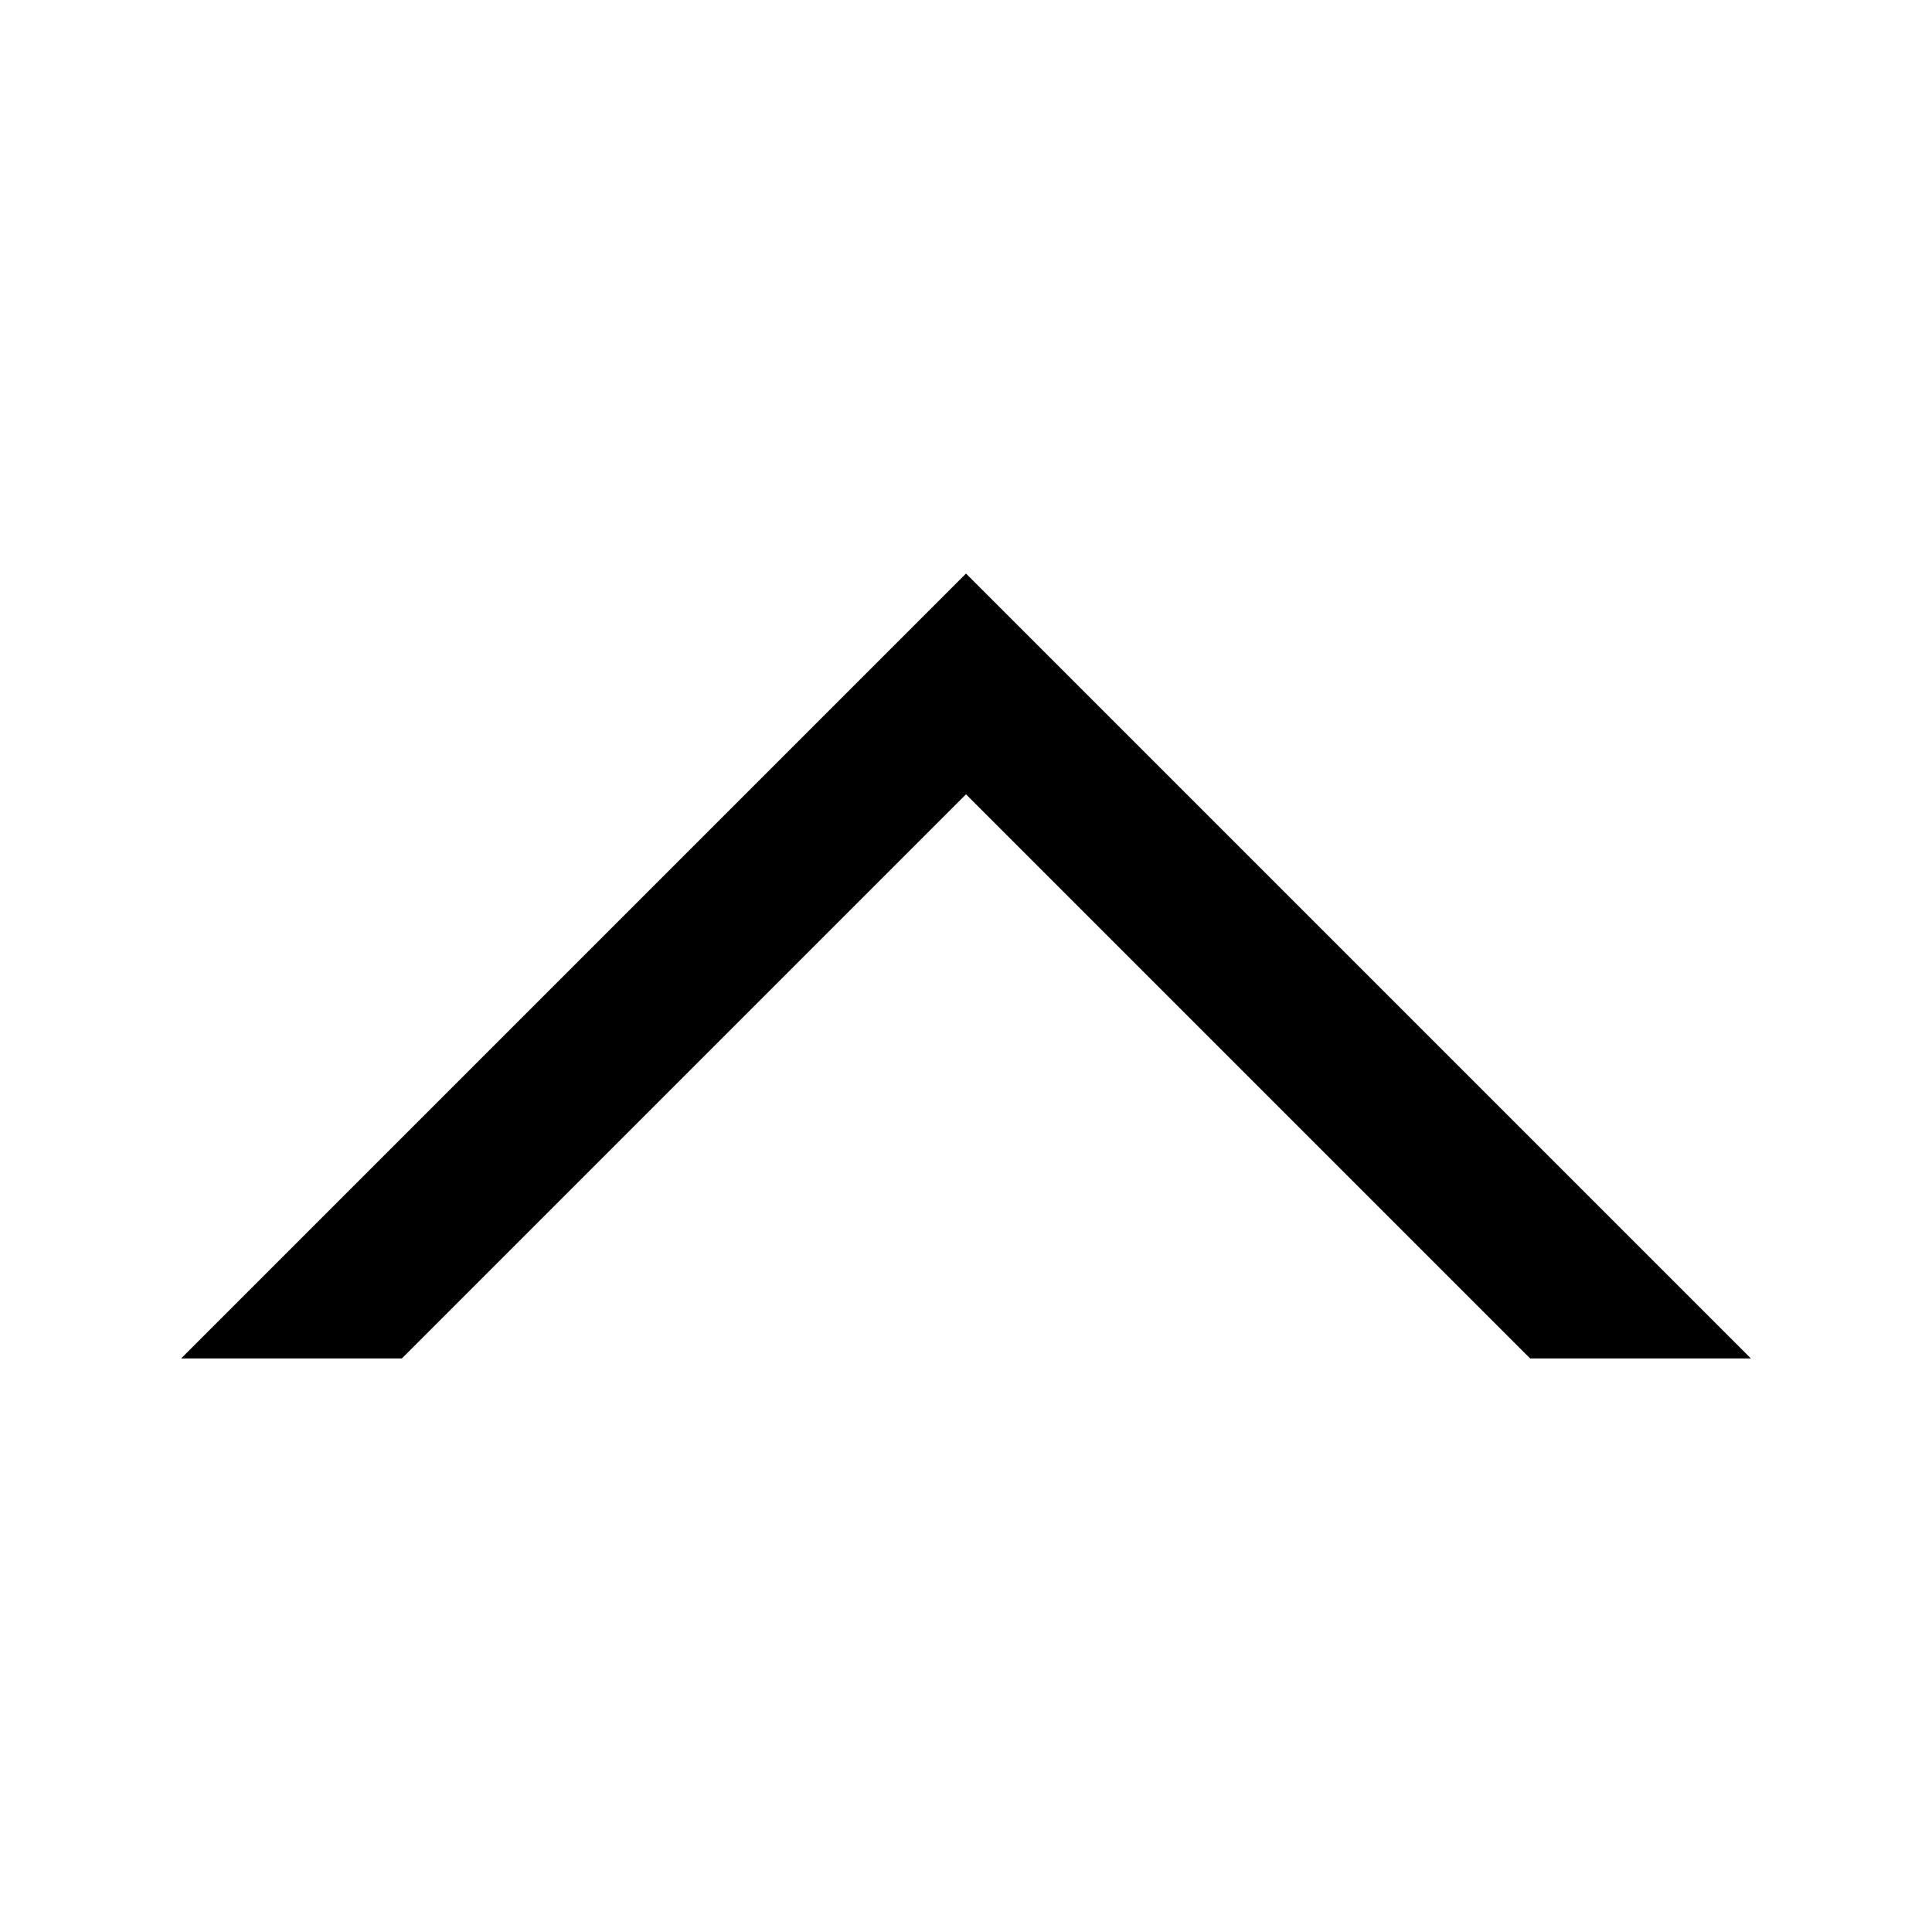 <?xml version="1.0" encoding="UTF-8"?>
<svg width="64px" height="64px" viewBox="0 0 64 64" version="1.1" xmlns="http://www.w3.org/2000/svg" xmlns:xlink="http://www.w3.org/1999/xlink">
    <!-- Generator: Sketch 52.6 (67491) - http://www.bohemiancoding.com/sketch -->
    <title>arrow-triangle-thin-up</title>
    <desc>Created with Sketch.</desc>
    <g id="arrow-triangle-thin-up" stroke="none" stroke-width="1" fill="none" fill-rule="evenodd">
        <g id="icon-arrow-triangle-thin-up" transform="translate(6, 19)" fill="#000000">
            <polygon id="Path" points="7.312 26 26 7.312 44.688 26 52 26 26 0 0 26"></polygon>
        </g>
    </g>
</svg>
